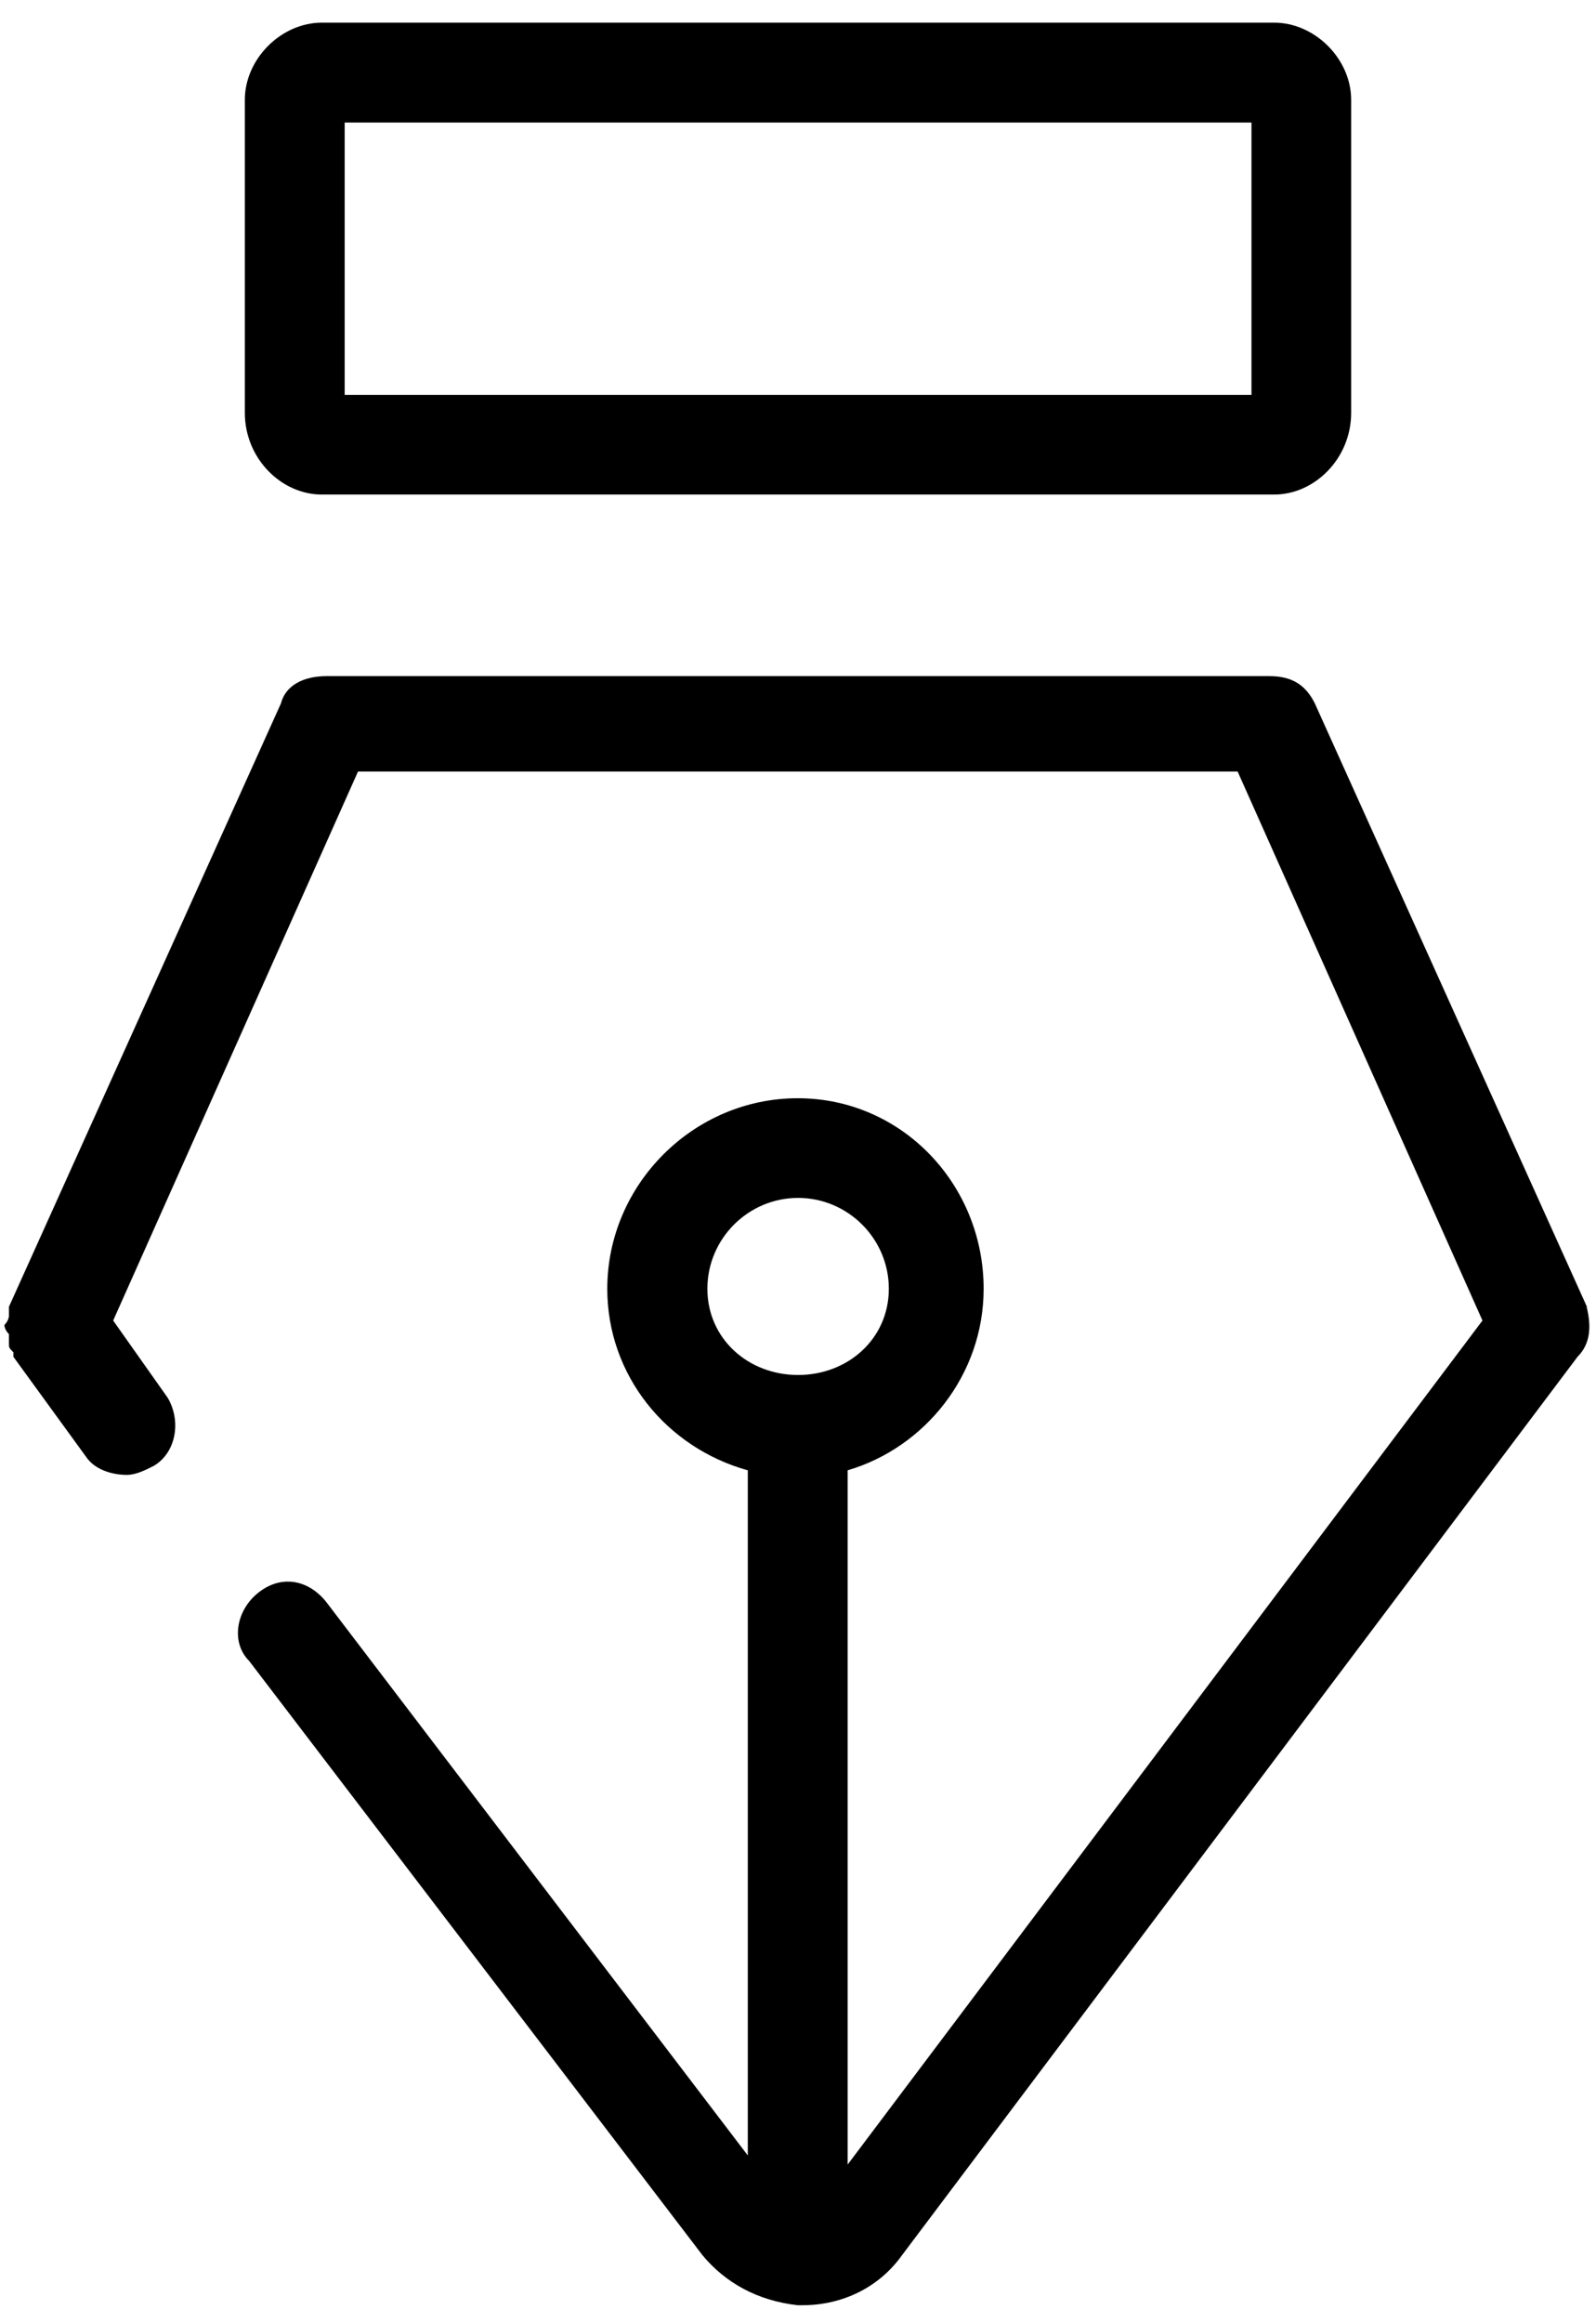 <?xml version="1.0" encoding="UTF-8" standalone="no"?>
<svg width="22px" height="32px" viewBox="0 0 22 32" version="1.1" xmlns="http://www.w3.org/2000/svg" xmlns:xlink="http://www.w3.org/1999/xlink">
    <!-- Generator: Sketch 3.7.1 (28215) - http://www.bohemiancoding.com/sketch -->
    <title>review-new-fab</title>
    <desc>Created with Sketch.</desc>
    <defs></defs>
    <g id="Page-1" stroke="none" stroke-width="1" fill="none" fill-rule="evenodd">
        <g id="577-585" transform="translate(-313, -156)" fill="#000000">
            <g id="review-new-fab" transform="translate(312, 156)">
                <path d="M22.875,18 L19.124,9.688 C18.999,9.437 18.812,9.313 18.499,9.313 L5.499,9.313 C5.187,9.313 4.936,9.439 4.873,9.688 L1.123,18 L1.123,18.125 C1.123,18.125 1.123,18.188 1.06,18.251 C1.06,18.251 1.06,18.313 1.123,18.376 L1.123,18.501 C1.123,18.564 1.123,18.564 1.185,18.627 L1.185,18.689 L2.185,20.064 C2.311,20.252 2.56,20.315 2.748,20.315 C2.873,20.315 2.999,20.252 3.123,20.189 C3.435,20.001 3.497,19.564 3.311,19.252 L2.56,18.189 L5.935,10.627 L18.06,10.627 L21.435,18.189 L12.684,29.815 L12.684,20.252 C13.747,19.94 14.559,18.94 14.559,17.752 C14.559,16.315 13.433,15.127 11.996,15.127 C10.559,15.127 9.371,16.315 9.371,17.752 C9.371,18.94 10.183,19.94 11.308,20.252 L11.308,29.689 L5.496,22.064 C5.245,21.752 4.871,21.689 4.559,21.939 C4.247,22.188 4.184,22.627 4.433,22.876 L10.684,31.064 C10.996,31.439 11.435,31.689 11.996,31.752 L11.996,31.752 L11.996,31.752 L12.059,31.752 L12.059,31.752 C12.621,31.752 13.121,31.501 13.433,31.064 L22.745,18.689 C22.933,18.501 22.933,18.252 22.871,18.001 L22.875,18 Z M10.751,17.751 C10.751,17.063 11.313,16.5 12.001,16.5 C12.689,16.5 13.252,17.063 13.252,17.751 C13.252,18.439 12.689,18.939 12.001,18.939 C11.313,18.939 10.751,18.439 10.751,17.751 L10.751,17.751 Z M5.437,6.812 L18.563,6.812 C19.125,6.812 19.625,6.312 19.625,5.687 L19.625,1.375 C19.625,0.812 19.125,0.312 18.563,0.312 L5.437,0.312 C4.875,0.312 4.375,0.812 4.375,1.375 L4.375,5.687 C4.375,6.312 4.875,6.812 5.437,6.812 L5.437,6.812 Z M5.751,1.688 L18.251,1.688 L18.251,5.439 L5.751,5.439 L5.751,1.688 Z" id="Shape"></path>
            </g>
        </g>
    </g>
</svg>